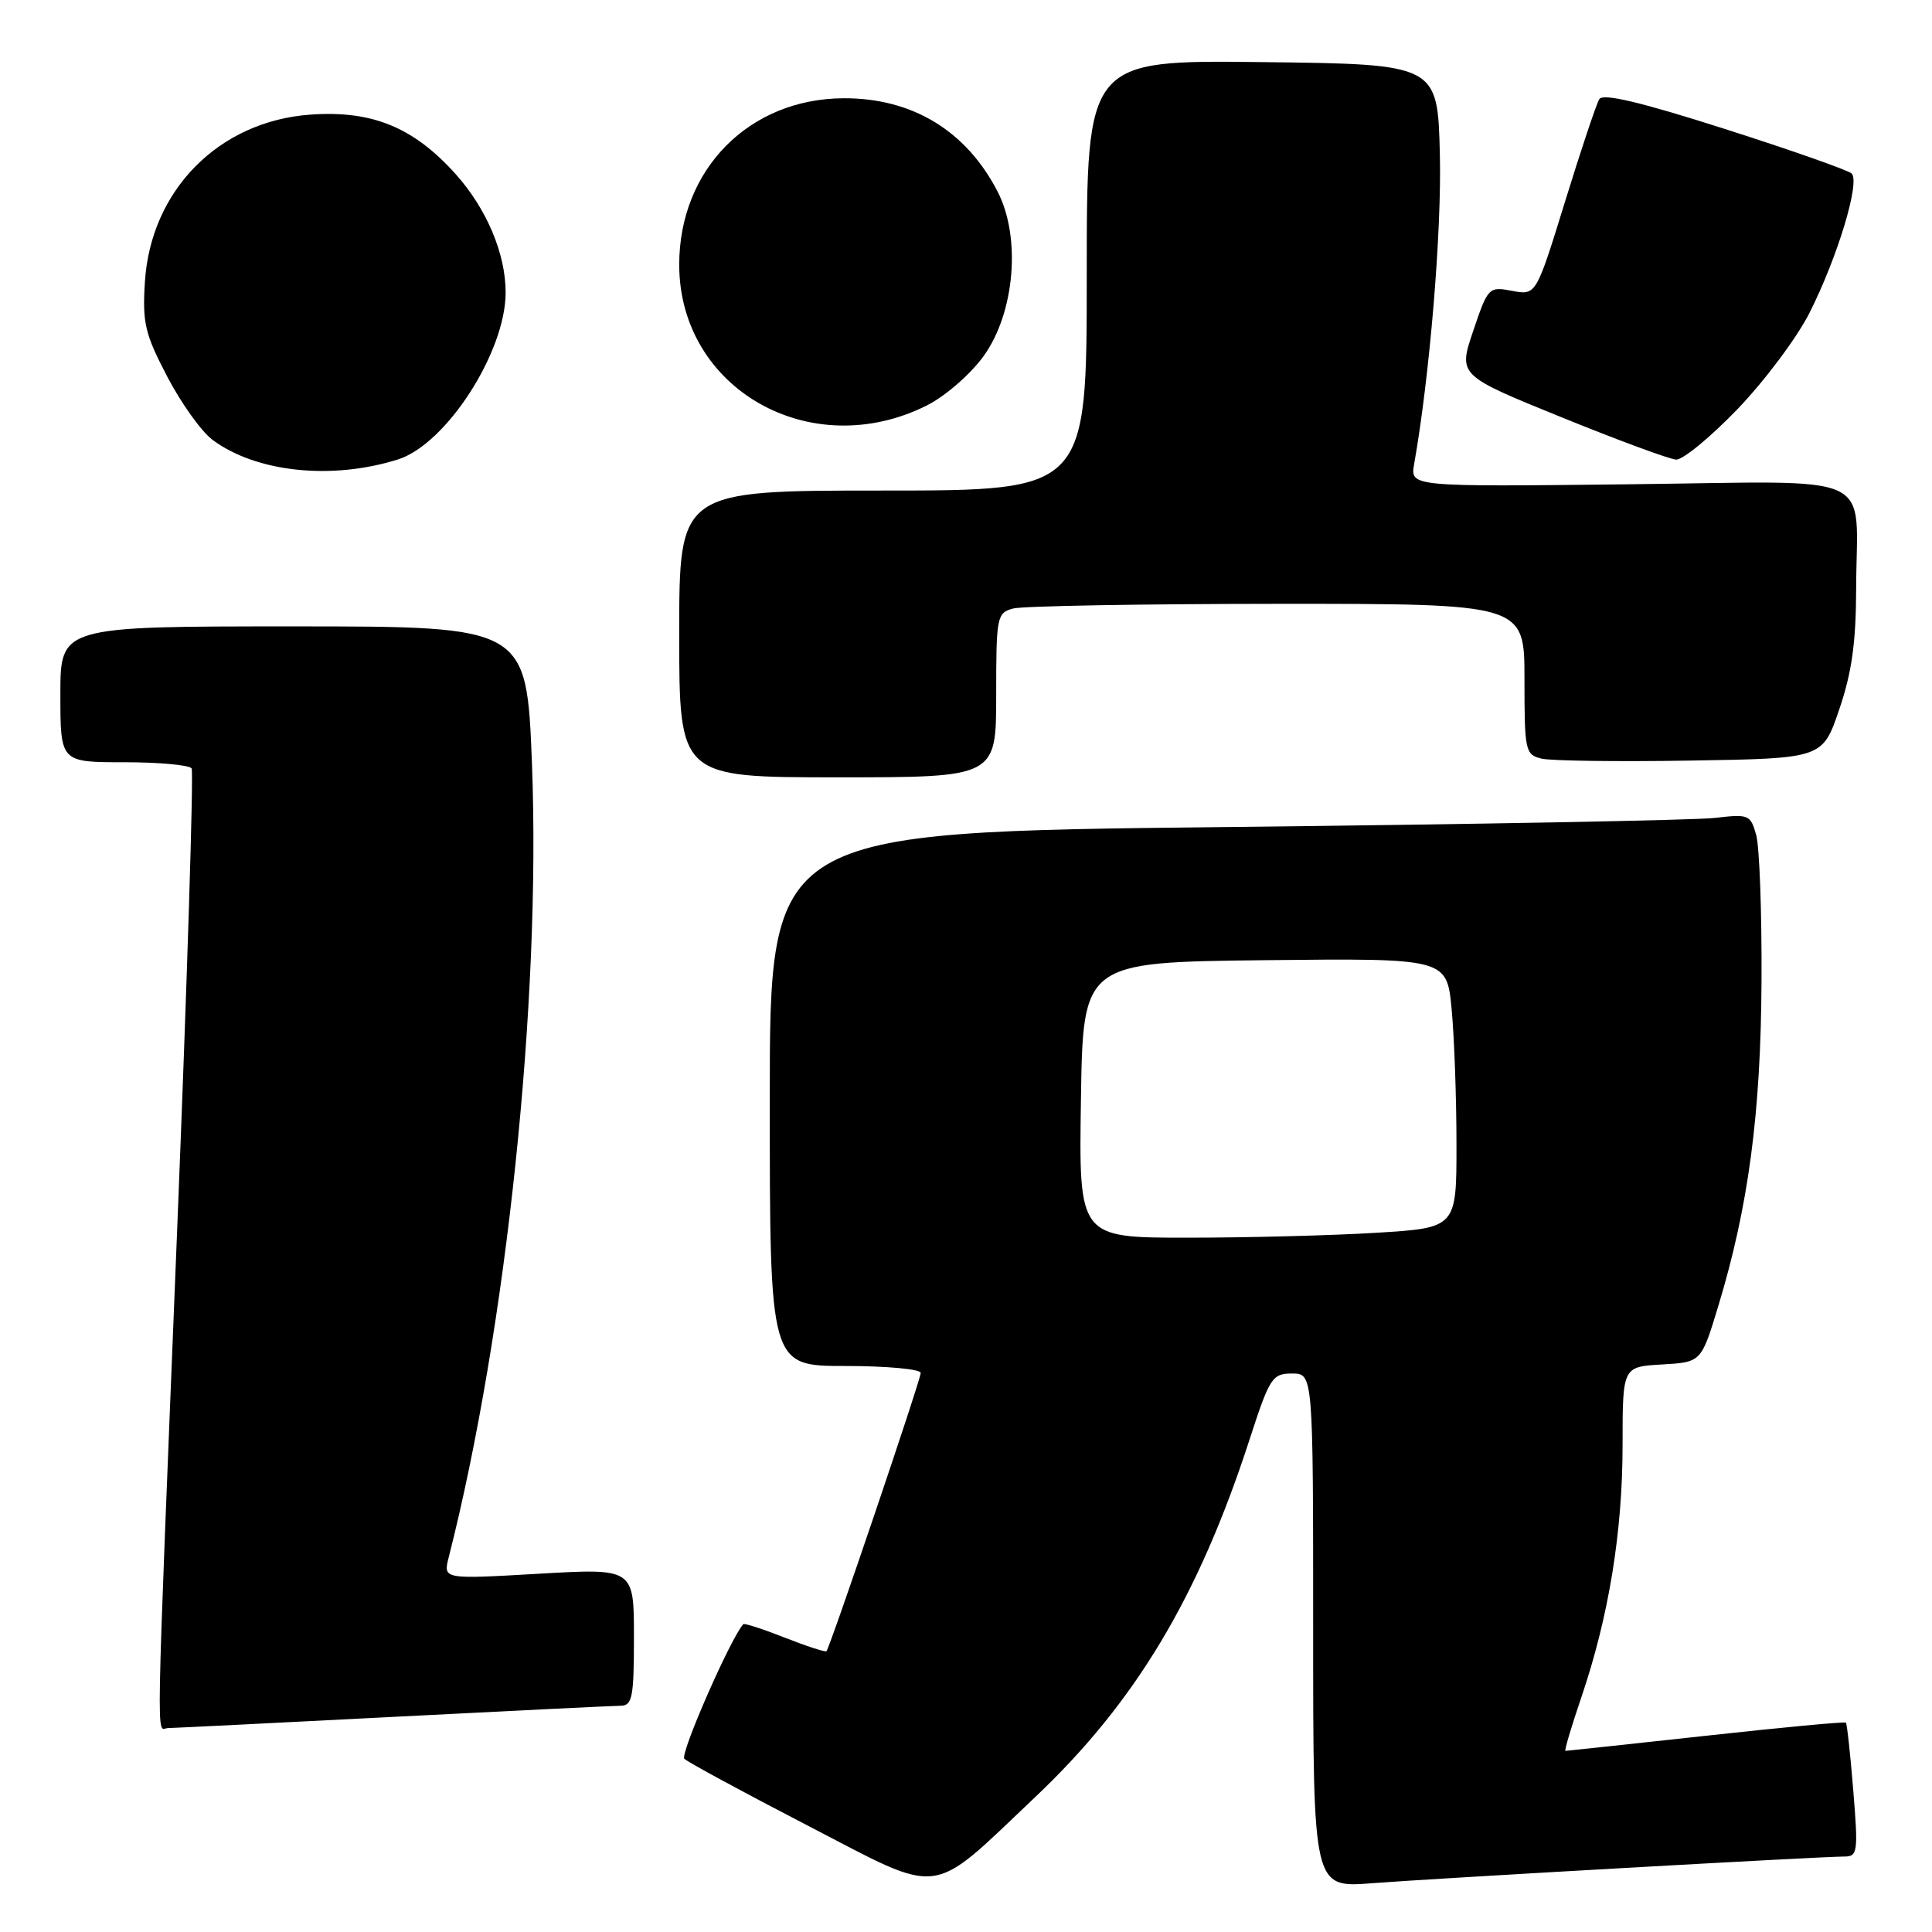 <?xml version="1.0" encoding="UTF-8" standalone="no"?>
<!DOCTYPE svg PUBLIC "-//W3C//DTD SVG 1.1//EN" "http://www.w3.org/Graphics/SVG/1.1/DTD/svg11.dtd" >
<svg xmlns="http://www.w3.org/2000/svg" xmlns:xlink="http://www.w3.org/1999/xlink" version="1.1" viewBox="0 0 256 256">
 <g >
 <path fill="currentColor"
d=" M 137.15 238.14 C 150.43 225.58 158.79 211.65 165.57 190.75 C 168.24 182.52 168.58 182.00 171.21 182.00 C 174.00 182.00 174.00 182.00 174.00 216.07 C 174.00 250.14 174.00 250.14 181.75 249.54 C 190.18 248.89 241.32 246.00 244.39 246.00 C 246.15 246.00 246.23 245.41 245.57 237.26 C 245.18 232.46 244.74 228.40 244.59 228.26 C 244.45 228.11 236.09 228.89 226.03 230.00 C 215.97 231.10 207.60 232.00 207.43 232.00 C 207.26 232.00 208.21 228.79 209.55 224.86 C 213.17 214.20 215.00 203.00 215.00 191.44 C 215.00 181.10 215.00 181.10 220.21 180.80 C 225.42 180.50 225.42 180.50 227.66 173.13 C 231.68 159.89 233.32 147.58 233.41 130.00 C 233.46 120.92 233.14 112.22 232.71 110.66 C 231.95 107.94 231.72 107.85 227.21 108.38 C 224.62 108.68 195.39 109.23 162.25 109.59 C 102.00 110.24 102.00 110.24 102.00 145.62 C 102.00 181.00 102.00 181.00 112.00 181.00 C 117.50 181.00 122.00 181.42 122.00 181.92 C 122.00 182.82 110.01 218.21 109.51 218.79 C 109.37 218.94 106.89 218.14 104.00 217.00 C 101.11 215.86 98.63 215.06 98.49 215.21 C 96.76 217.16 90.06 232.46 90.68 233.05 C 91.13 233.49 98.45 237.46 106.95 241.86 C 125.17 251.30 122.95 251.58 137.15 238.14 Z  M 52.00 227.50 C 67.68 226.69 81.29 226.03 82.25 226.02 C 83.79 226.00 84.00 224.89 84.00 216.90 C 84.00 207.80 84.00 207.80 71.36 208.53 C 58.72 209.26 58.72 209.26 59.45 206.38 C 67.12 176.23 71.69 132.66 70.49 101.25 C 69.78 83.00 69.78 83.00 38.89 83.00 C 8.00 83.00 8.00 83.00 8.00 92.00 C 8.00 101.00 8.00 101.00 16.44 101.00 C 21.08 101.00 25.11 101.37 25.39 101.82 C 25.67 102.28 24.81 129.84 23.47 163.07 C 20.59 234.61 20.69 229.00 22.25 228.98 C 22.94 228.97 36.32 228.31 52.00 227.50 Z  M 132.00 92.12 C 132.00 81.68 132.09 81.21 134.25 80.63 C 135.49 80.30 151.24 80.02 169.25 80.01 C 202.00 80.00 202.00 80.00 202.00 89.98 C 202.00 99.50 202.10 99.99 204.25 100.52 C 205.49 100.82 214.38 100.94 224.00 100.78 C 241.50 100.50 241.50 100.50 243.71 94.00 C 245.38 89.11 245.93 85.14 245.95 78.00 C 245.99 62.21 249.42 63.79 215.79 64.17 C 186.85 64.50 186.85 64.50 187.38 61.50 C 189.44 49.88 191.04 30.69 190.79 20.50 C 190.50 8.50 190.50 8.50 167.25 8.23 C 144.00 7.96 144.00 7.96 144.00 36.48 C 144.00 65.00 144.00 65.00 117.00 65.00 C 90.00 65.00 90.00 65.00 90.00 84.00 C 90.00 103.00 90.00 103.00 111.00 103.00 C 132.00 103.00 132.00 103.00 132.00 92.12 Z  M 52.73 60.88 C 59.12 58.86 67.00 46.66 67.00 38.76 C 67.00 33.60 64.47 27.63 60.35 23.04 C 54.77 16.84 49.28 14.60 41.11 15.19 C 29.00 16.06 19.96 25.21 19.20 37.36 C 18.86 42.79 19.20 44.24 22.16 49.90 C 24.00 53.43 26.70 57.20 28.17 58.29 C 33.96 62.59 43.95 63.64 52.73 60.88 Z  M 230.20 54.24 C 233.79 50.51 238.11 44.75 239.78 41.43 C 243.49 34.08 246.51 24.09 245.35 22.99 C 244.88 22.55 237.33 19.89 228.56 17.09 C 217.42 13.53 212.41 12.34 211.92 13.13 C 211.53 13.76 209.49 19.86 207.38 26.70 C 203.54 39.14 203.54 39.14 200.37 38.54 C 197.26 37.96 197.17 38.05 195.21 43.84 C 193.22 49.73 193.22 49.73 206.86 55.27 C 214.36 58.32 221.21 60.85 222.09 60.90 C 222.96 60.96 226.61 57.96 230.20 54.24 Z  M 122.86 53.70 C 125.27 52.48 128.61 49.57 130.33 47.19 C 134.46 41.47 135.32 31.49 132.20 25.41 C 128.04 17.33 120.89 12.98 111.78 13.02 C 99.26 13.07 90.00 22.45 90.00 35.07 C 90.00 51.56 107.46 61.46 122.86 53.70 Z  M 143.23 145.75 C 143.50 127.50 143.50 127.50 167.60 127.23 C 191.71 126.97 191.71 126.97 192.35 133.73 C 192.70 137.45 192.99 145.49 192.99 151.60 C 193.00 162.70 193.00 162.70 182.34 163.35 C 176.48 163.71 165.22 164.00 157.32 164.00 C 142.95 164.00 142.95 164.00 143.23 145.75 Z "/>
</g>
</svg>
